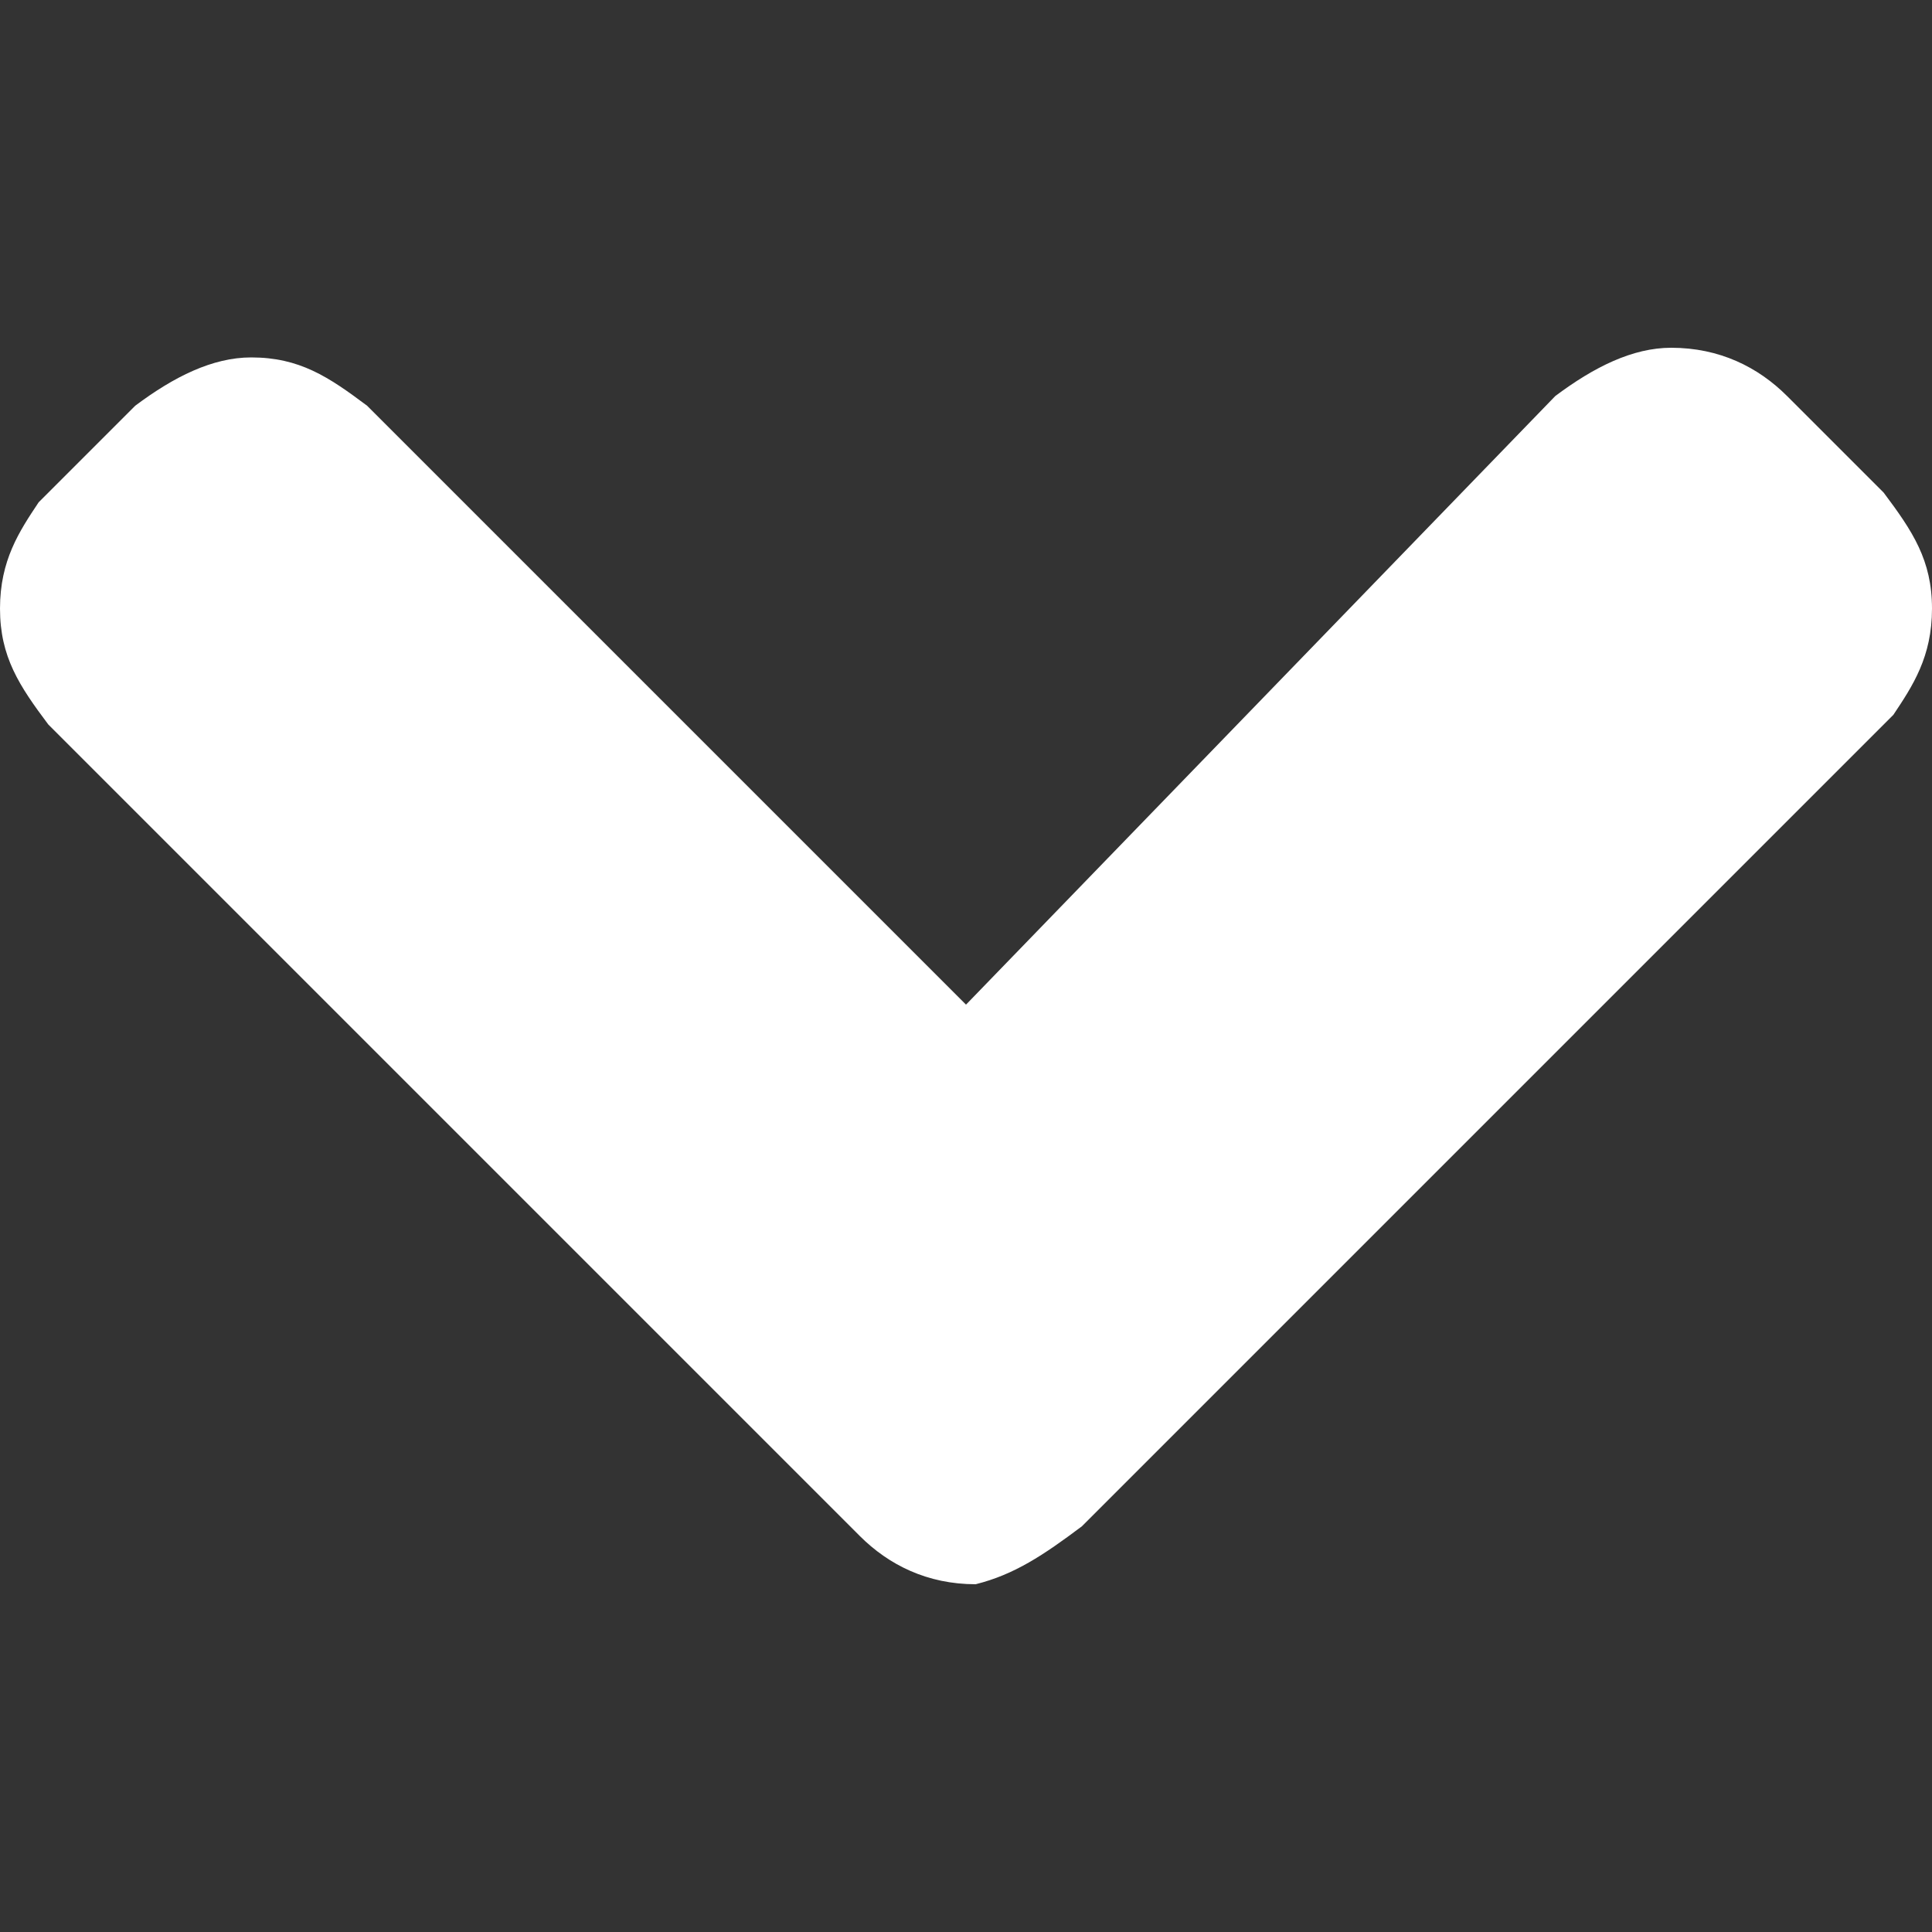 <svg height="20" viewBox="0 0 20 20" width="20" xmlns="http://www.w3.org/2000/svg"><rect x="0" y="0" width="20" height="20" fill="#333333" stroke="none"/><path d="m11.2 15.8 8.4-8.4c.2-.3.4-.6.4-1.1s-.2-.8-.5-1.2l-1-1c-.3-.3-.7-.5-1.2-.5-.4 0-.8.2-1.2.5l-6.1 6.3-6.2-6.2c-.4-.3-.7-.5-1.2-.5-.4 0-.8.2-1.2.5l-1 1c-.2.3-.4.6-.4 1.1s.2.8.5 1.2l8.4 8.4c.3.3.7.5 1.2.5.4-.1.7-.3 1.1-.6z" fill="#fff"/></svg>